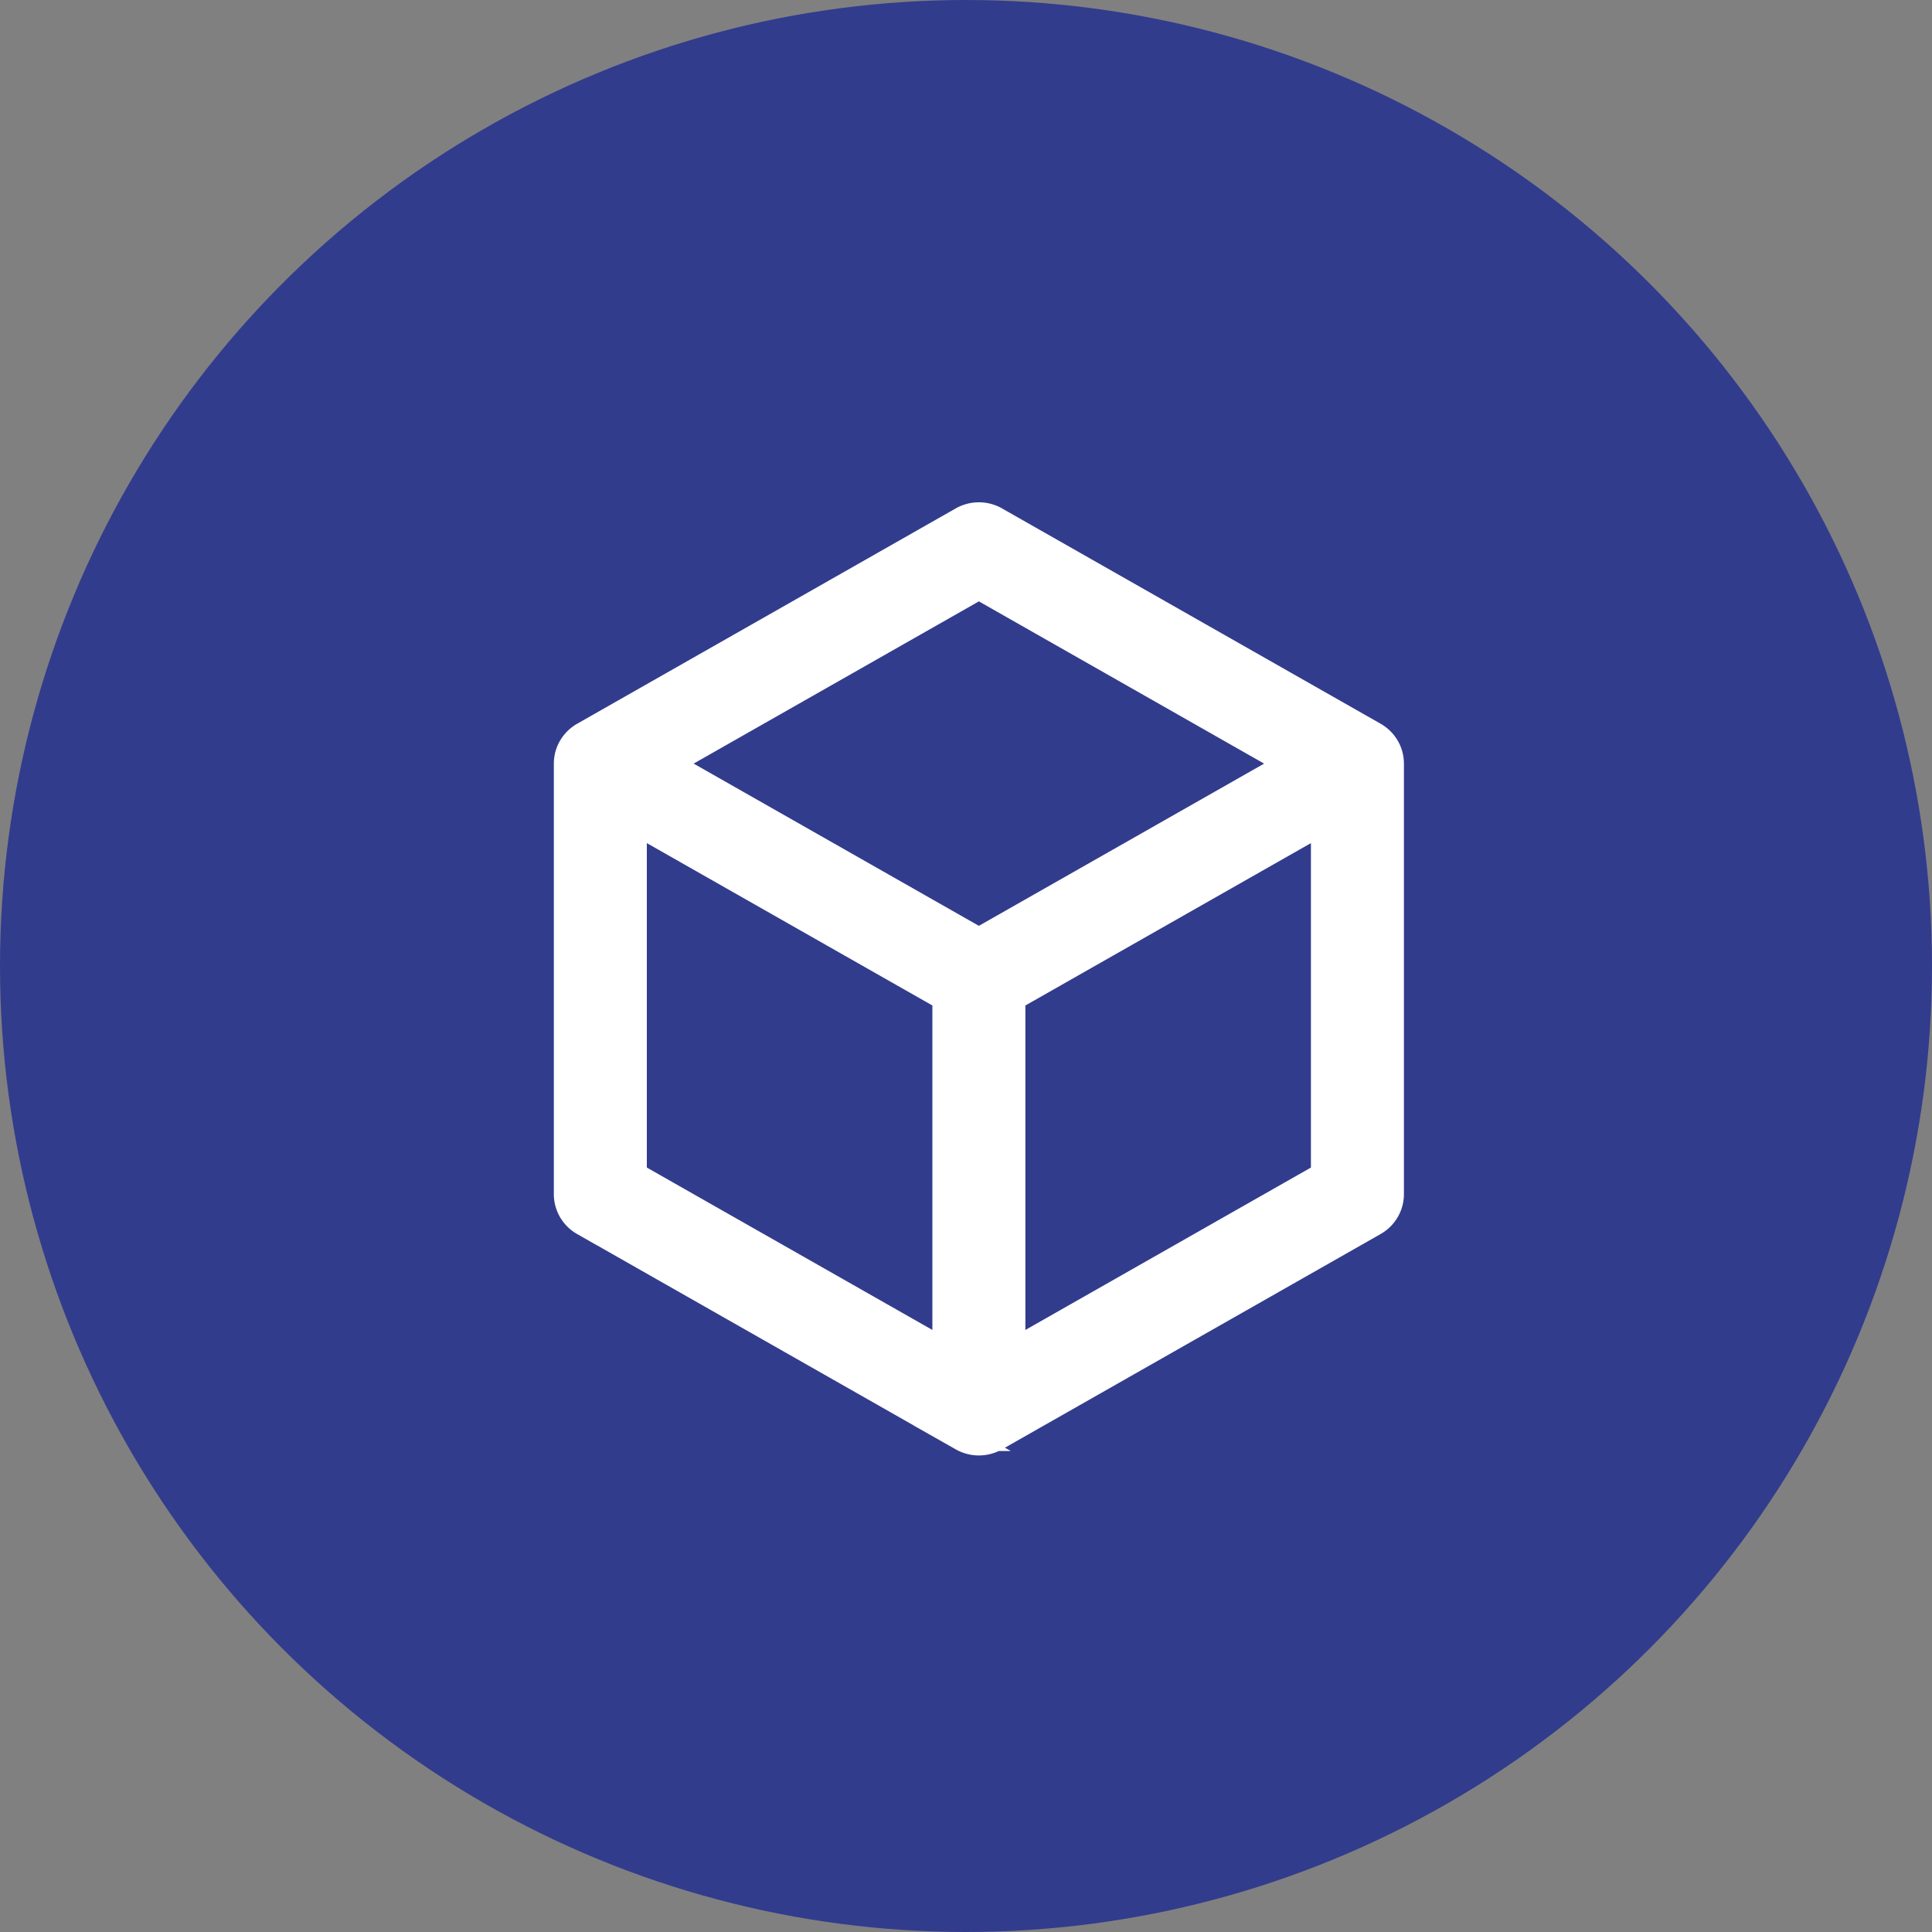 <svg width="75" height="75" fill="none" xmlns="http://www.w3.org/2000/svg"><rect width="100%" height="100%" fill="#808080" stroke="none"/><circle cx="37.5" cy="37.5" r="37.5" fill="#323C8D"/><path d="M22.653 47.47l14.694 8.358a1.324 1.324 0 001.306 0l14.694-8.357c.404-.23.653-.654.653-1.114V29.643c0-.46-.249-.884-.653-1.114l-14.694-8.357a1.322 1.322 0 00-1.306 0L22.653 28.53c-.404.23-.653.655-.653 1.114v16.714c0 .46.249.884.653 1.114zm1.957-15.6l12.085 6.872v13.746L24.61 45.615V31.87zm14.695 20.618V38.742L51.39 31.87v13.745l-12.084 6.873zM38 22.77l12.084 6.873L38 36.516l-12.084-6.873L38 22.77z" fill="#fff" stroke="#fff"/></svg>